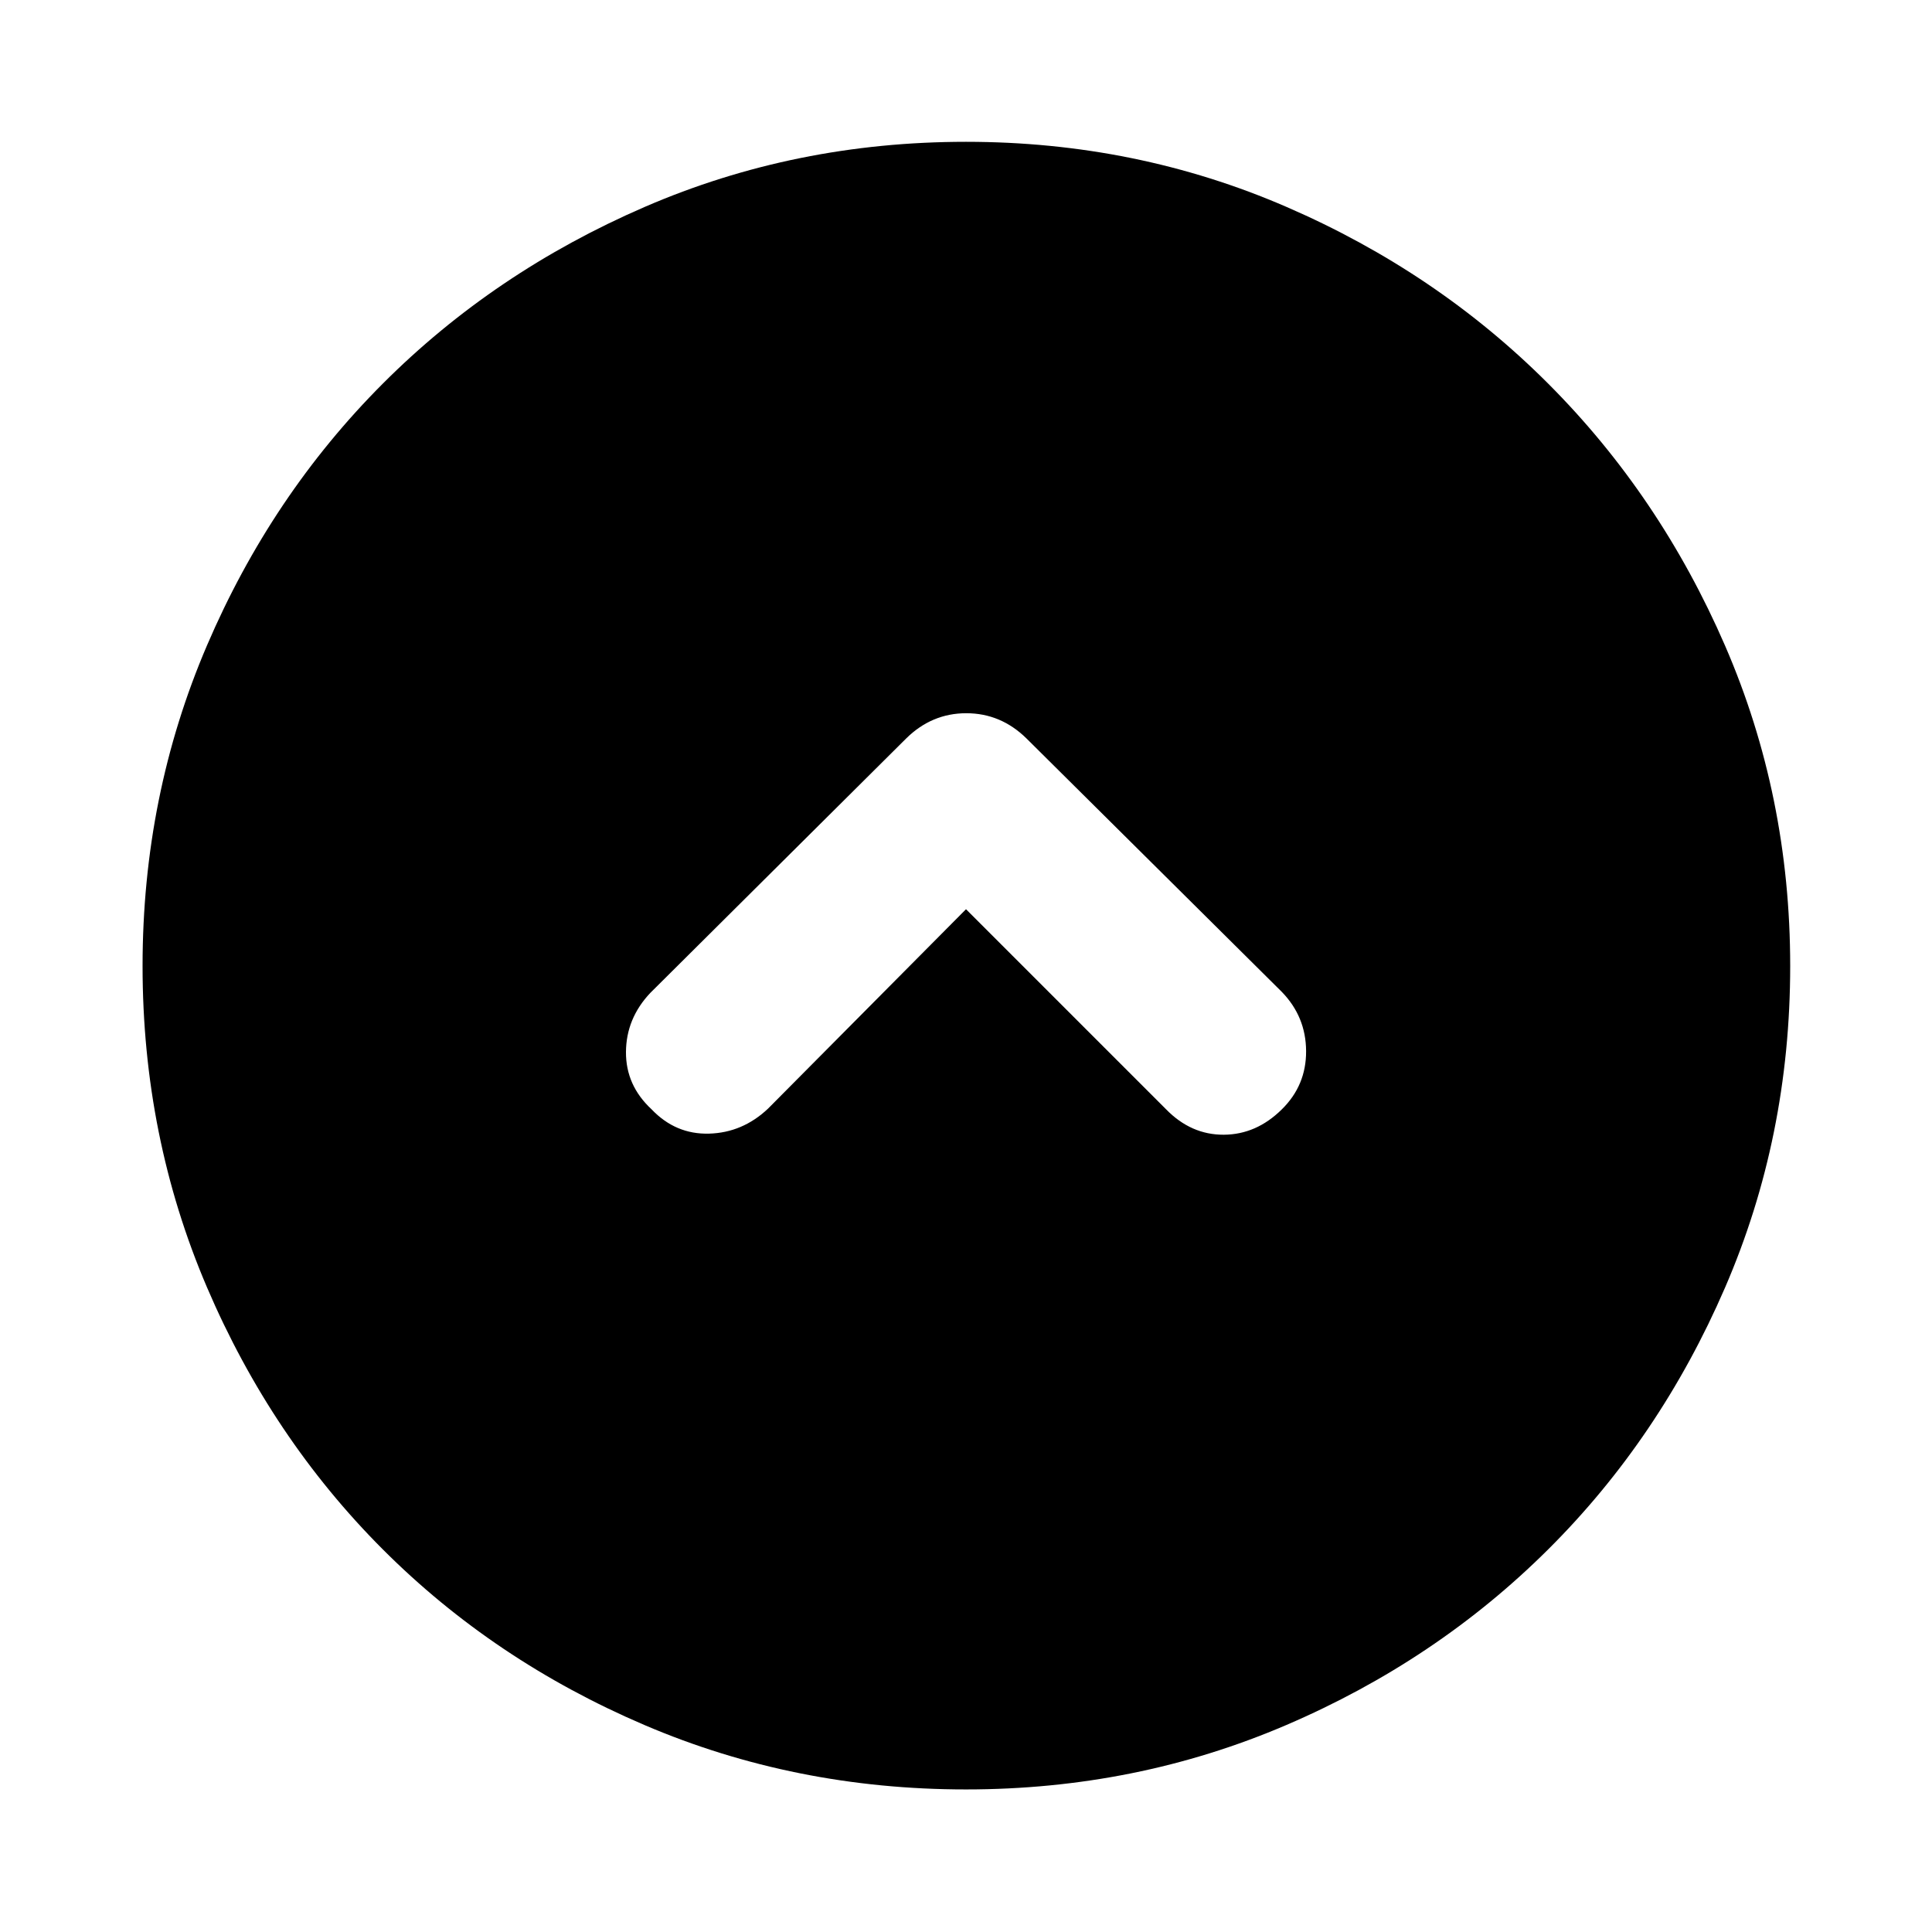 <svg xmlns="http://www.w3.org/2000/svg" height="40" viewBox="0 -960 960 960" width="40"><path d="m480-508.21 99.449 99.449q12.399 12.682 28.62 12.598 16.221-.083 28.881-12.619 12.137-11.928 12.043-28.968-.094-17.04-12.043-29.366L510.036-593.087q-12.751-12.515-29.894-12.515-17.142 0-29.845 12.515L323.116-466.616q-11.95 12.659-12.077 29.283-.126 16.623 12.722 28.551 11.949 12.536 28.572 12.076 16.623-.46 29.283-12.41L480-508.21Zm0 437.37q-84.965 0-159.798-32.013T190.105-190.23q-55.265-55.363-87.265-130.125T70.84-480q0-84.631 32.013-159.298 32.013-74.666 87.377-130.097 55.363-55.432 130.125-87.787Q395.117-889.537 480-889.537q84.631 0 159.298 32.368 74.666 32.369 130.097 87.899 55.432 55.53 87.787 130.125Q889.537-564.55 889.537-480q0 84.965-32.368 159.798-32.369 74.833-87.899 130.097-55.53 55.265-130.125 87.265T480-70.84Z"/></svg>